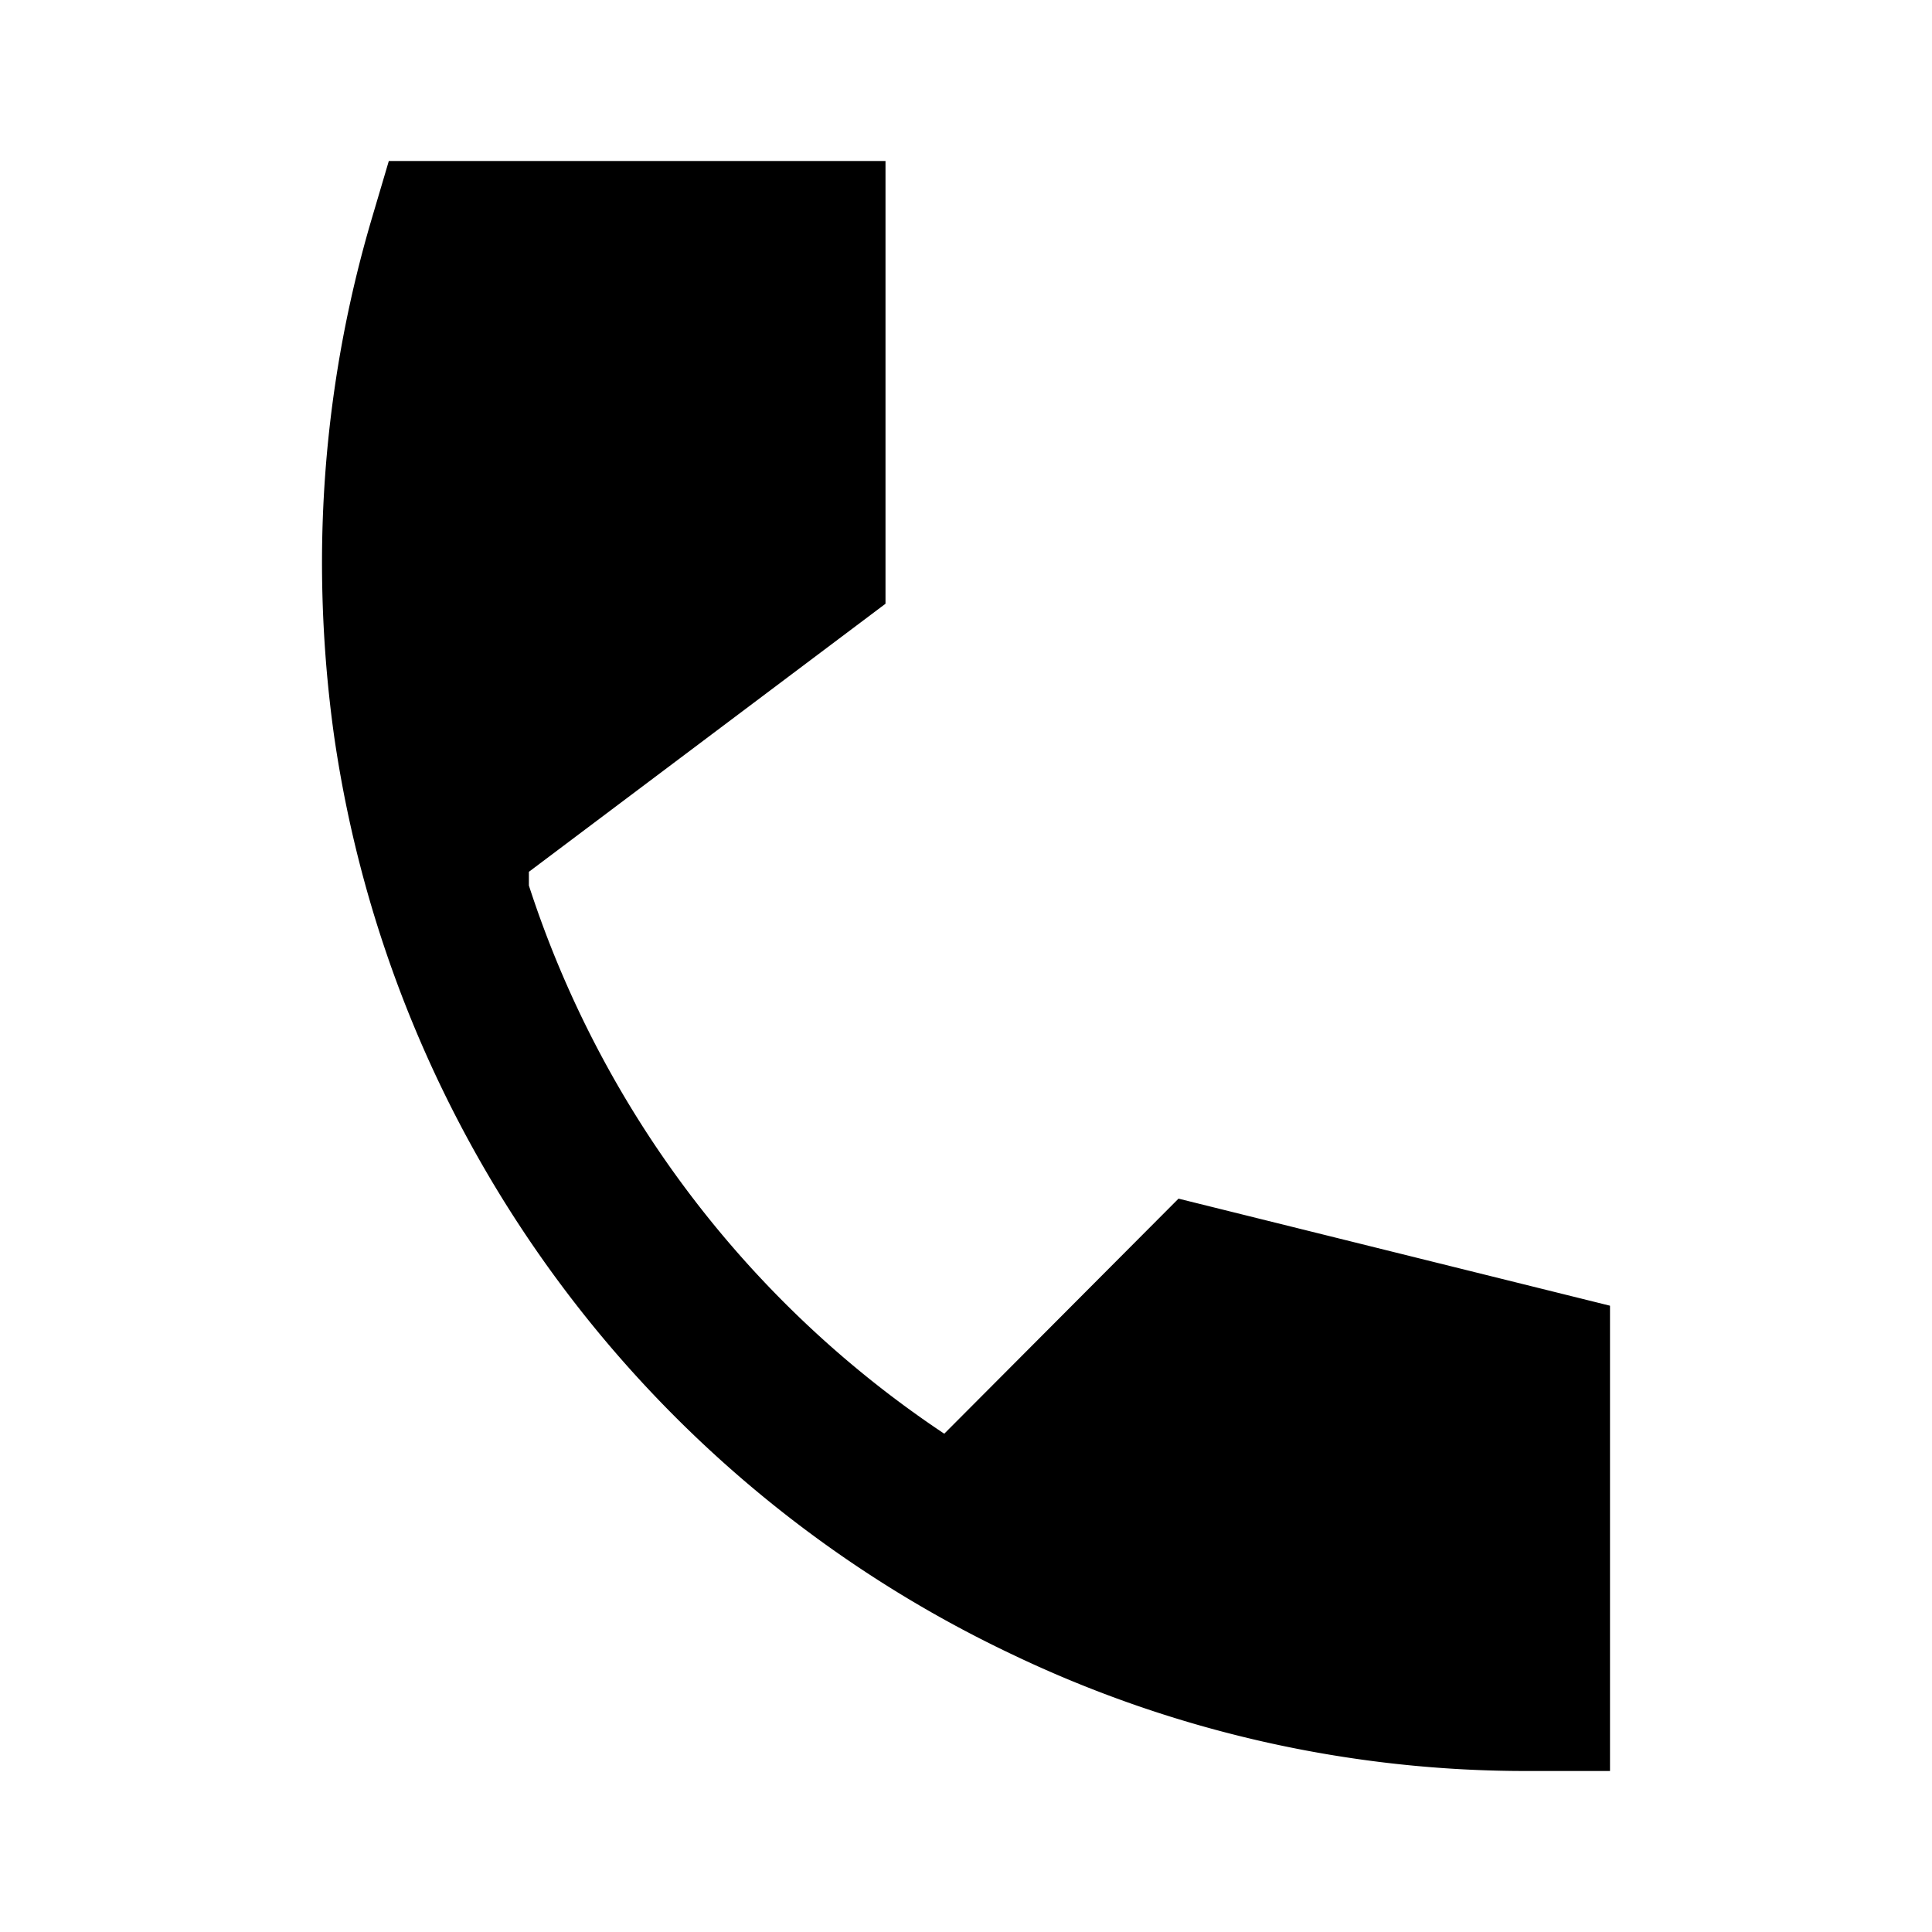 <svg id="Layer_1" data-name="Layer 1" xmlns="http://www.w3.org/2000/svg" viewBox="0 0 24 24"><title>Call </title><path d="M20,16.22V22H19a14.79,14.79,0,0,1-6.43-1.45A15,15,0,0,1,4.15,9.14,15.61,15.61,0,0,1,4,7a15.09,15.09,0,0,1,.62-4.29L4.83,2H11V7.5L6.57,10.83l0,.17h0a13,13,0,0,0,5.16,6.81l2.91-2.92Z"/></svg>